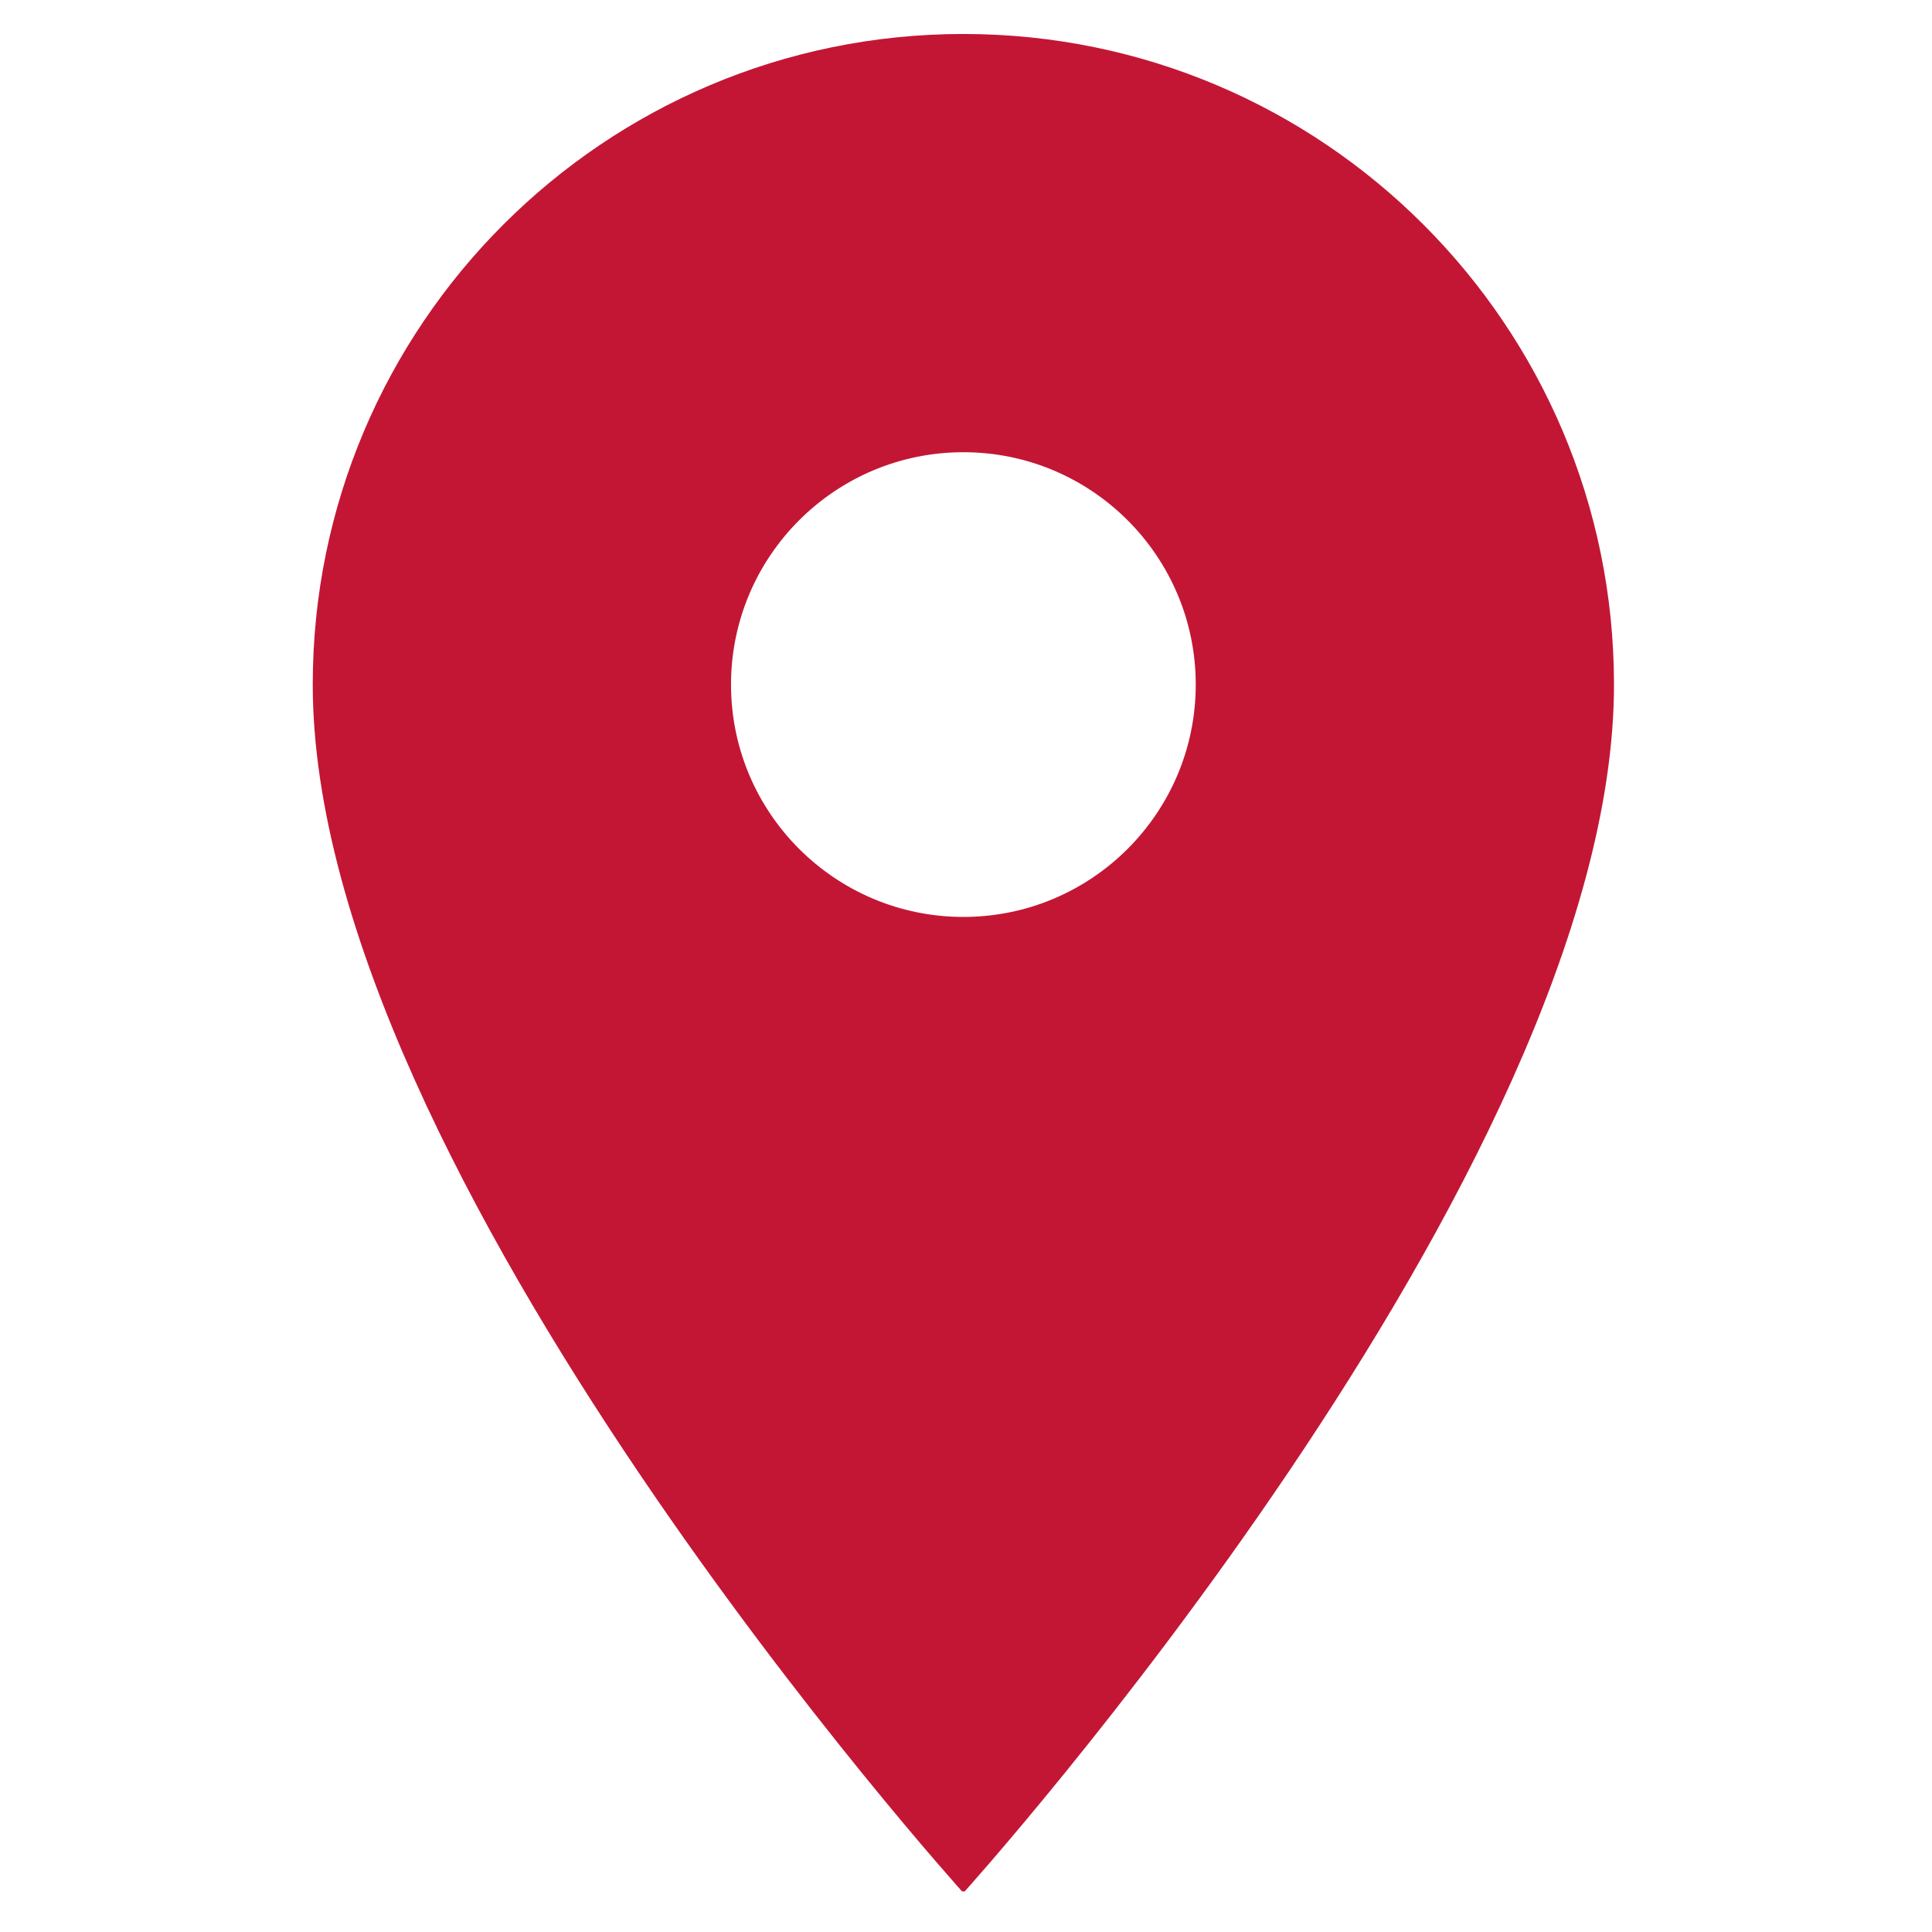 <svg xmlns="http://www.w3.org/2000/svg" xmlns:xlink="http://www.w3.org/1999/xlink" width="250" zoomAndPan="magnify" viewBox="0 0 187.5 187.5" height="250" preserveAspectRatio="xMidYMid meet" version="1.0"><defs><clipPath id="733e19cac1"><path d="M 30.352 3.289 L 156.766 3.289 L 156.766 183.559 L 30.352 183.559 Z M 30.352 3.289 " clip-rule="nonzero"/></clipPath></defs><g clip-path="url(#733e19cac1)"><path fill="#c31635" d="M 93.496 3.297 C 58.633 3.297 30.352 31.574 30.352 66.438 C 30.352 113.797 93.496 183.703 93.496 183.703 C 93.496 183.703 156.637 113.797 156.637 66.438 C 156.637 31.574 128.359 3.297 93.496 3.297 Z M 93.496 88.988 C 81.047 88.988 70.945 78.887 70.945 66.438 C 70.945 53.992 81.047 43.887 93.496 43.887 C 105.941 43.887 116.047 53.992 116.047 66.438 C 116.047 78.887 105.941 88.988 93.496 88.988 Z M 93.496 88.988 " fill-opacity="1" fill-rule="nonzero"/></g></svg>